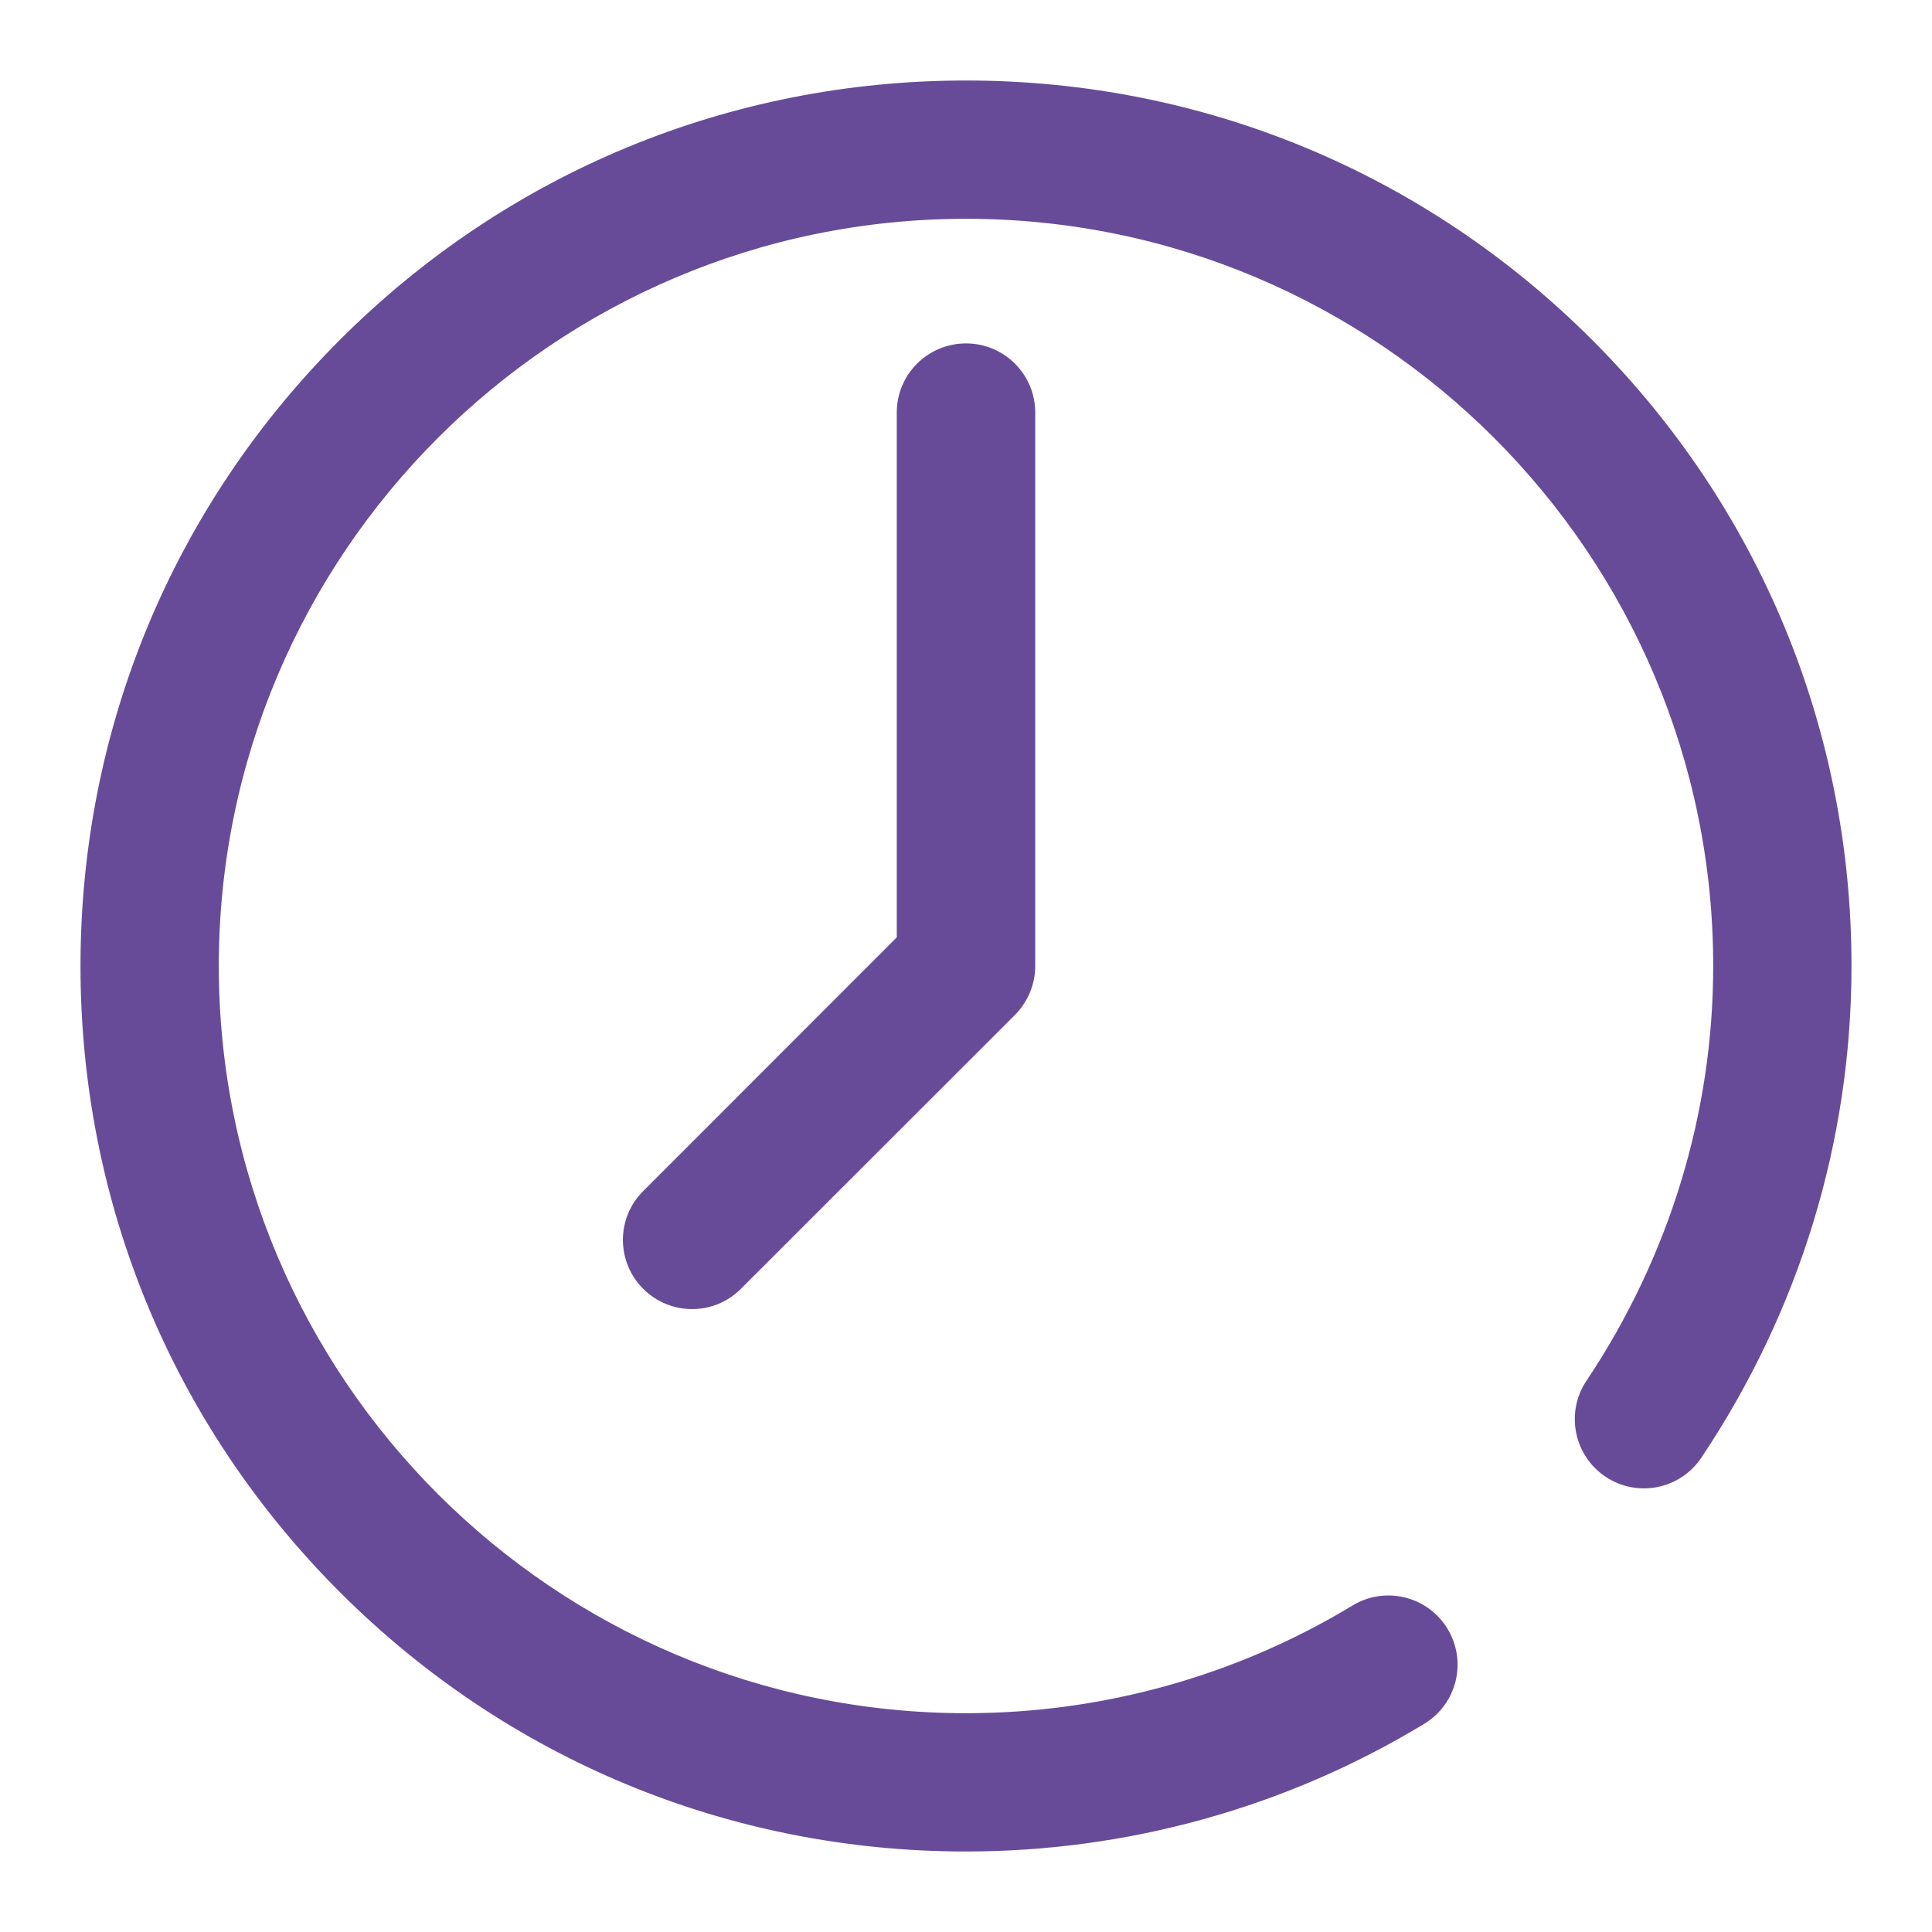 <svg width="12" height="12" viewBox="0 0 12 12" fill="none" xmlns="http://www.w3.org/2000/svg">
<path d="M9.889 2.111C8.85 1.072 7.469 0.5 6 0.5C4.531 0.5 3.15 1.072 2.111 2.111C1.072 3.15 0.5 4.531 0.5 6C0.5 7.469 1.072 8.85 2.111 9.889C3.15 10.928 4.531 11.5 6 11.5C7.006 11.5 7.99 11.226 8.846 10.707C9.049 10.584 9.114 10.32 8.991 10.117C8.868 9.914 8.604 9.849 8.401 9.972C7.679 10.409 6.849 10.641 6 10.641C3.441 10.641 1.359 8.559 1.359 6C1.359 3.441 3.441 1.359 6 1.359C8.559 1.359 10.641 3.441 10.641 6C10.641 6.915 10.368 7.806 9.854 8.576C9.722 8.773 9.775 9.04 9.972 9.172C10.169 9.304 10.436 9.251 10.568 9.053C11.178 8.141 11.5 7.086 11.5 6C11.5 4.531 10.928 3.15 9.889 2.111Z" fill="#674b98"/>
<path d="M6 2.133C5.763 2.133 5.57 2.325 5.57 2.562V5.822L3.995 7.398C3.827 7.565 3.827 7.837 3.995 8.005C4.079 8.089 4.189 8.131 4.299 8.131C4.409 8.131 4.518 8.089 4.602 8.005L6.304 6.304C6.384 6.223 6.43 6.114 6.43 6V2.562C6.43 2.325 6.237 2.133 6 2.133Z" fill="#674b98"/>
</svg>
